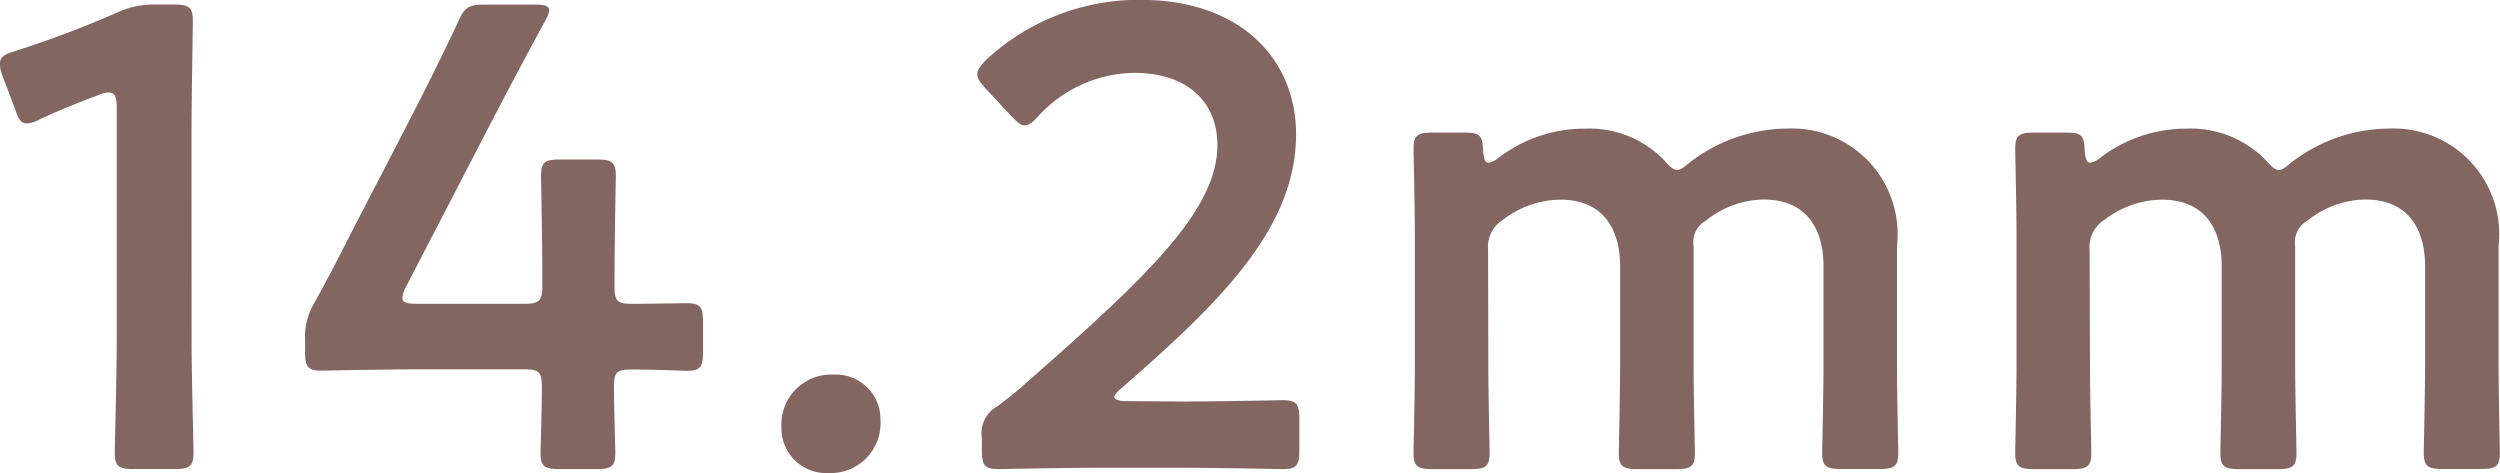 <svg xmlns="http://www.w3.org/2000/svg" width="51.249" height="9.696" viewBox="0 0 51.249 9.696">
  <g id="グループ_2297" data-name="グループ 2297" transform="translate(0 -1.411)">
    <path id="パス_7593" data-name="パス 7593" d="M465.67,754.147c0,.78.04,2.192.04,2.353,0,.282-.081.336-.39.336h-.834c-.309,0-.39-.054-.39-.336,0-.161.04-1.573.04-2.353v-4.707c0-.229-.04-.323-.162-.323a.546.546,0,0,0-.215.054c-.4.148-.861.336-1.21.5a.6.6,0,0,1-.256.081c-.121,0-.175-.094-.242-.3l-.256-.672a.719.719,0,0,1-.054-.256c0-.121.081-.188.309-.256a20.84,20.84,0,0,0,2.1-.793,1.784,1.784,0,0,1,.793-.161h.363c.309,0,.39.054.39.336,0,.2-.027,1.573-.027,2.353Z" transform="translate(-461.743 -745.81)" fill="#836660"/>
    <path id="パス_7594" data-name="パス 7594" d="M485.055,755.156c0,.457.027,1.25.027,1.345,0,.282-.081.336-.39.336h-.753c-.309,0-.39-.054-.39-.336,0-.094.027-.888.027-1.345,0-.309-.054-.364-.363-.364h-2.125c-.78,0-1.936.027-2.03.027-.283,0-.336-.081-.336-.39V754.2a1.354,1.354,0,0,1,.188-.766c.3-.538.578-1.09.847-1.614l1.184-2.286c.282-.551.591-1.17.914-1.856.134-.309.215-.363.565-.363h1.009c.2,0,.3.027.3.121a.675.675,0,0,1-.094.228c-.43.794-.78,1.453-1.116,2.1l-1.721,3.322a.618.618,0,0,0-.081.242c0,.094.094.121.3.121h2.206c.323,0,.363-.081.363-.39,0-.914-.027-2.138-.027-2.232,0-.283.08-.336.39-.336h.753c.309,0,.39.053.39.336,0,.094-.027,1.3-.027,2.259,0,.309.054.363.363.363.363,0,1.022-.013,1.116-.013.282,0,.336.081.336.39v.606c0,.309-.054.39-.336.39-.094,0-.753-.027-1.116-.027C485.109,754.793,485.055,754.847,485.055,755.156Z" transform="translate(-472.468 -745.81)" fill="#836660"/>
    <path id="パス_7595" data-name="パス 7595" d="M507.269,768.838a1.023,1.023,0,0,1-1.062,1.089.918.918,0,0,1-.968-.941,1.022,1.022,0,0,1,1.076-1.076A.912.912,0,0,1,507.269,768.838Z" transform="translate(-489.22 -758.819)" fill="#836660"/>
    <path id="パス_7596" data-name="パス 7596" d="M520.36,755.291c.686,0,1.95-.027,2.044-.027.282,0,.336.081.336.39v.632c0,.309-.054.39-.336.39-.094,0-1.358-.027-2.044-.027h-1.748c-.686,0-1.95.027-2.044.027-.283,0-.336-.081-.336-.39v-.242a.633.633,0,0,1,.323-.659,8.847,8.847,0,0,0,.686-.565c2.421-2.125,3.819-3.47,3.819-4.787,0-.874-.605-1.479-1.708-1.479a2.7,2.7,0,0,0-1.963.888c-.121.135-.2.188-.283.188s-.148-.067-.269-.188l-.538-.579c-.108-.121-.161-.2-.161-.282s.067-.175.188-.3a4.594,4.594,0,0,1,3.16-1.224c2.044,0,3.187,1.21,3.187,2.757,0,1.9-1.52,3.416-3.577,5.2-.108.094-.148.148-.148.188s.081.081.242.081Z" transform="translate(-496.104 -745.649)" fill="#836660"/>
    <path id="パス_7597" data-name="パス 7597" d="M541.957,759.045c0,.606.027,1.721.027,1.816,0,.282-.081.336-.39.336h-.78c-.309,0-.39-.054-.39-.336,0-.094.027-1.21.027-1.816V756.45c0-.605-.027-1.721-.027-1.816,0-.282.081-.336.39-.336h.659c.309,0,.363.054.377.363.014.175.04.255.108.255a.412.412,0,0,0,.2-.094,2.9,2.9,0,0,1,1.788-.605,2.135,2.135,0,0,1,1.614.646c.121.134.188.2.269.2s.134-.054.269-.162a3.317,3.317,0,0,1,2.017-.686,2.165,2.165,0,0,1,2.219,2.407v2.42c0,.606.027,1.721.027,1.816,0,.282-.081.336-.39.336h-.78c-.309,0-.39-.054-.39-.336,0-.094.027-1.21.027-1.816v-2c0-.821-.39-1.372-1.224-1.372a1.921,1.921,0,0,0-1.184.431.507.507,0,0,0-.255.524v2.42c0,.606.027,1.721.027,1.816,0,.282-.081.336-.39.336h-.78c-.309,0-.39-.054-.39-.336,0-.094.027-1.21.027-1.816v-2c0-.821-.39-1.372-1.223-1.372a1.956,1.956,0,0,0-1.184.417.647.647,0,0,0-.3.605Z" transform="translate(-511.447 -750.169)" fill="#836660"/>
    <path id="パス_7598" data-name="パス 7598" d="M575.446,759.045c0,.606.027,1.721.027,1.816,0,.282-.081.336-.39.336h-.78c-.309,0-.39-.054-.39-.336,0-.094.027-1.21.027-1.816V756.45c0-.605-.027-1.721-.027-1.816,0-.282.081-.336.39-.336h.659c.309,0,.363.054.376.363.014.175.041.255.108.255a.411.411,0,0,0,.2-.094,2.9,2.9,0,0,1,1.788-.605,2.135,2.135,0,0,1,1.614.646c.121.134.188.2.269.2s.135-.054.269-.162a3.315,3.315,0,0,1,2.017-.686,2.166,2.166,0,0,1,2.219,2.407v2.42c0,.606.026,1.721.026,1.816,0,.282-.08.336-.39.336h-.78c-.309,0-.39-.054-.39-.336,0-.094.027-1.21.027-1.816v-2c0-.821-.39-1.372-1.224-1.372a1.92,1.92,0,0,0-1.183.431.507.507,0,0,0-.256.524v2.42c0,.606.027,1.721.027,1.816,0,.282-.081.336-.39.336h-.78c-.309,0-.39-.054-.39-.336,0-.094.027-1.21.027-1.816v-2c0-.821-.39-1.372-1.224-1.372a1.957,1.957,0,0,0-1.184.417.647.647,0,0,0-.3.605Z" transform="translate(-532.602 -750.169)" fill="#836660"/>
  </g>
</svg>
